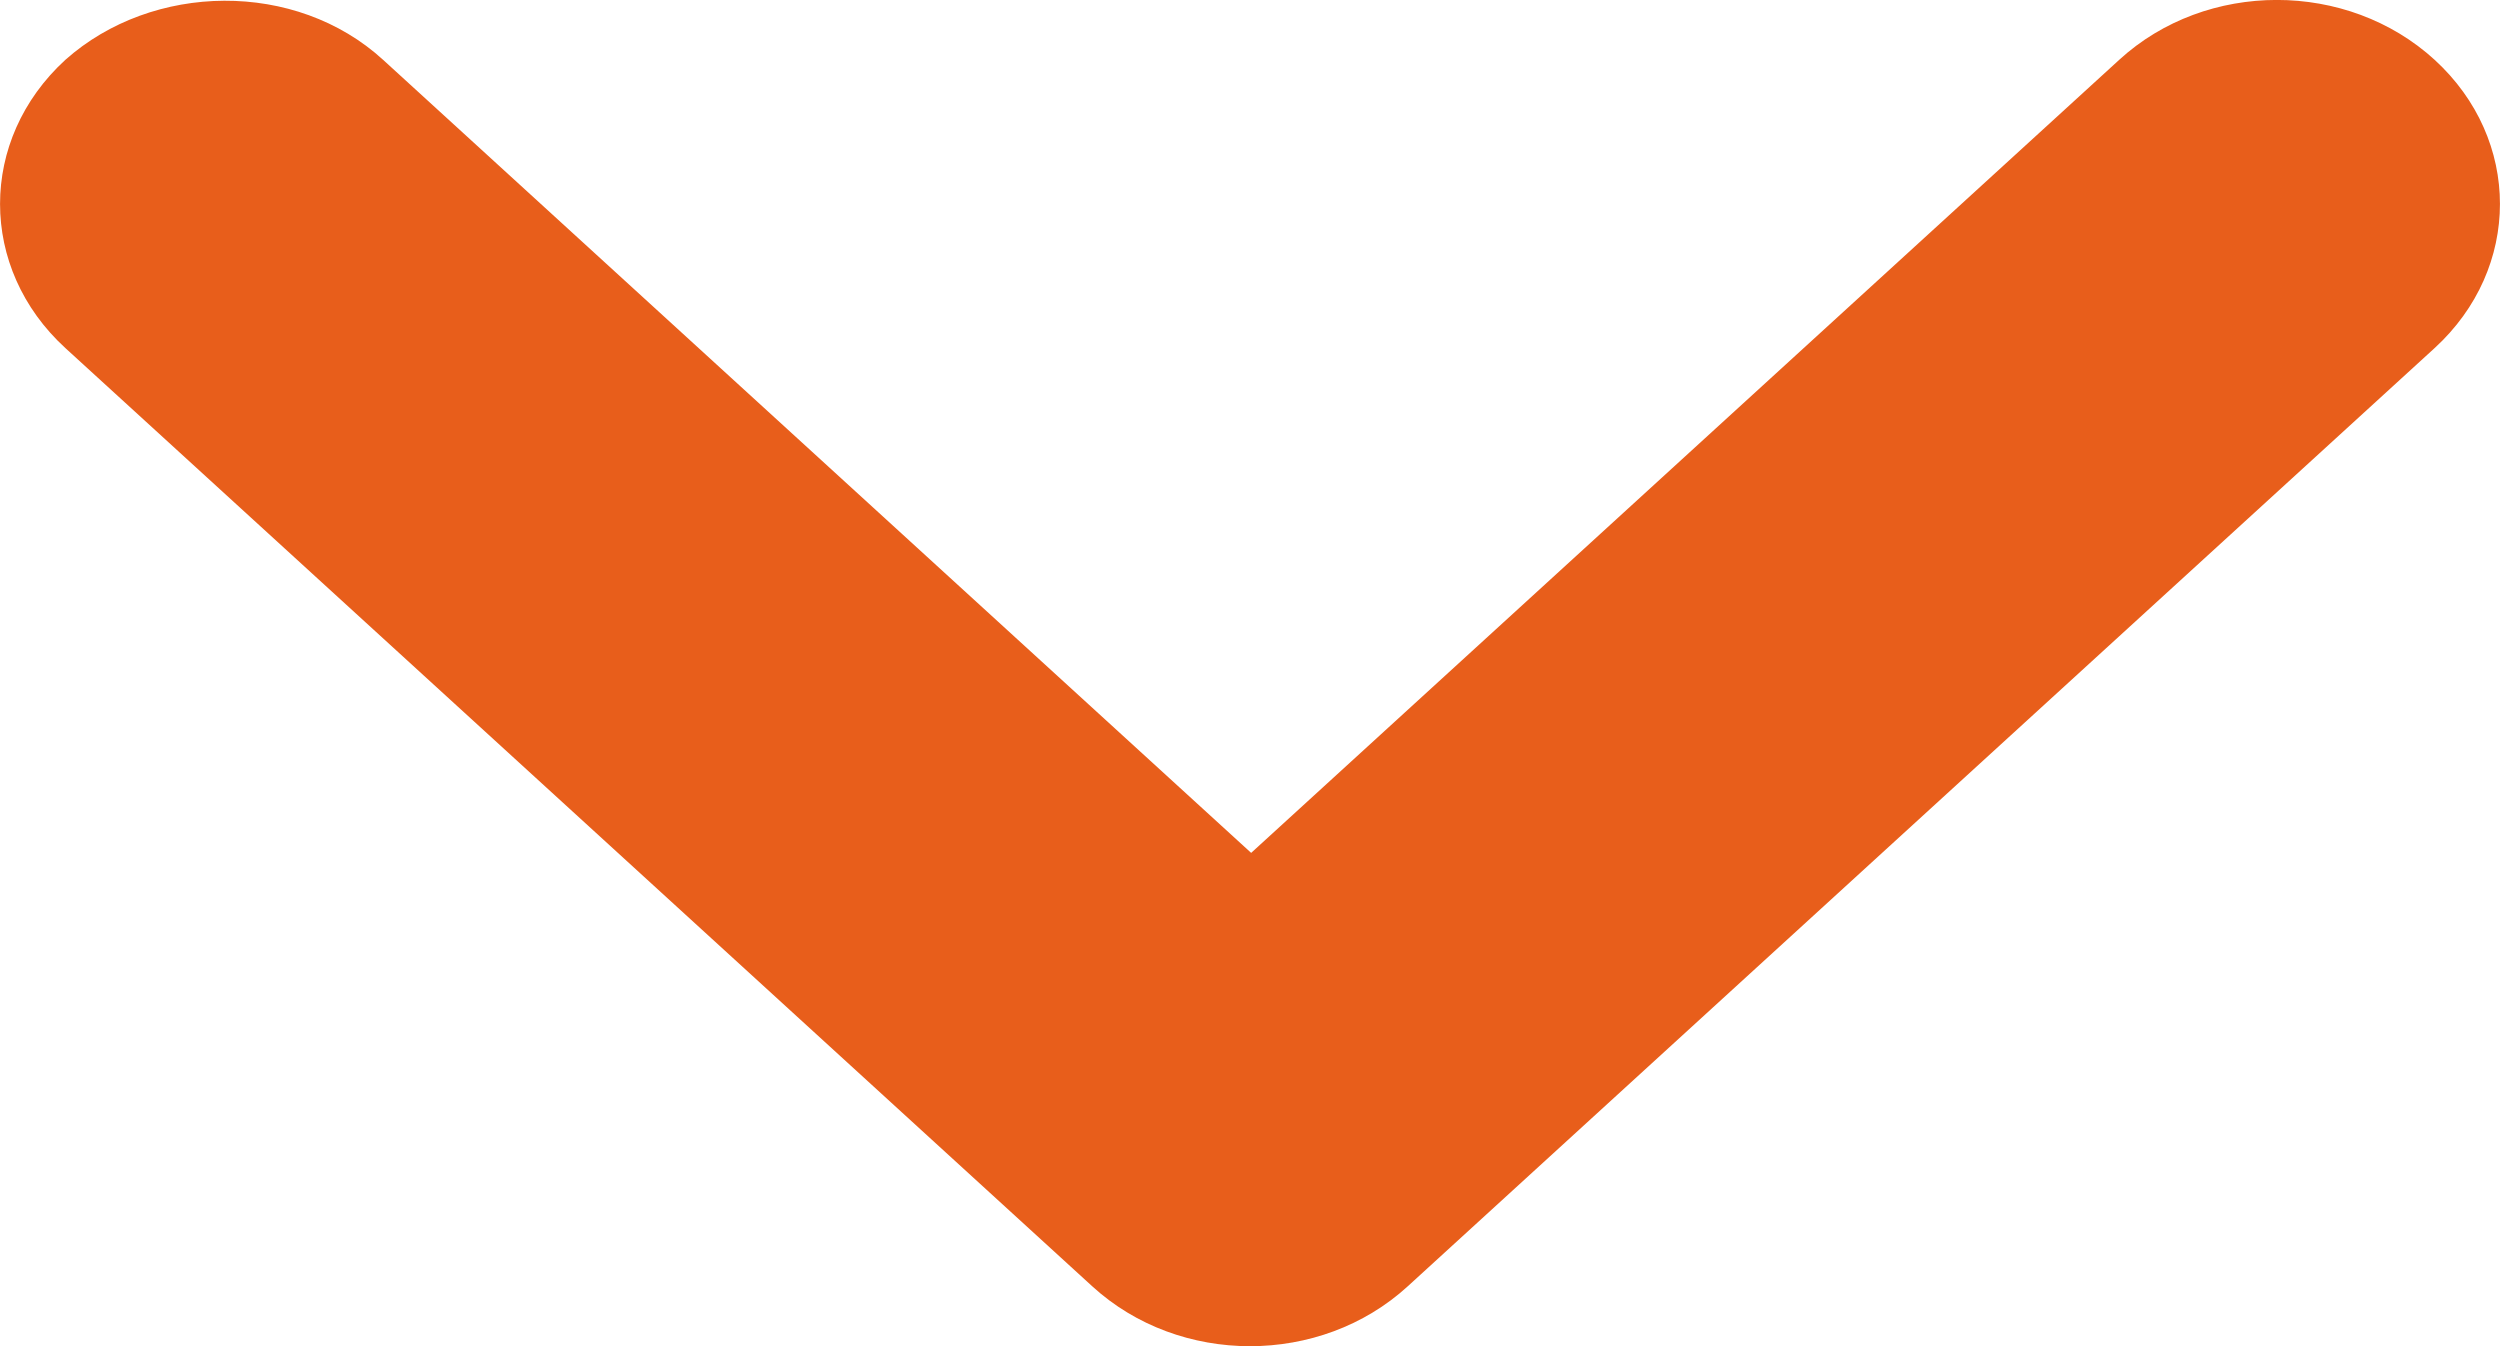 <svg width="13" height="7" viewBox="0 0 13 7" fill="none" xmlns="http://www.w3.org/2000/svg">
    <path
        d="M1.992 0.311L6.506 4.435L11.02 0.311C11.473 -0.104 12.206 -0.104 12.66 0.311C13.113 0.726 13.113 1.395 12.66 1.81L7.32 6.689C6.866 7.104 6.134 7.104 5.68 6.689L0.34 1.81C-0.113 1.395 -0.113 0.726 0.34 0.311C0.794 -0.093 1.538 -0.104 1.992 0.311Z"
        fill="#E85E1B" />
</svg>
    
